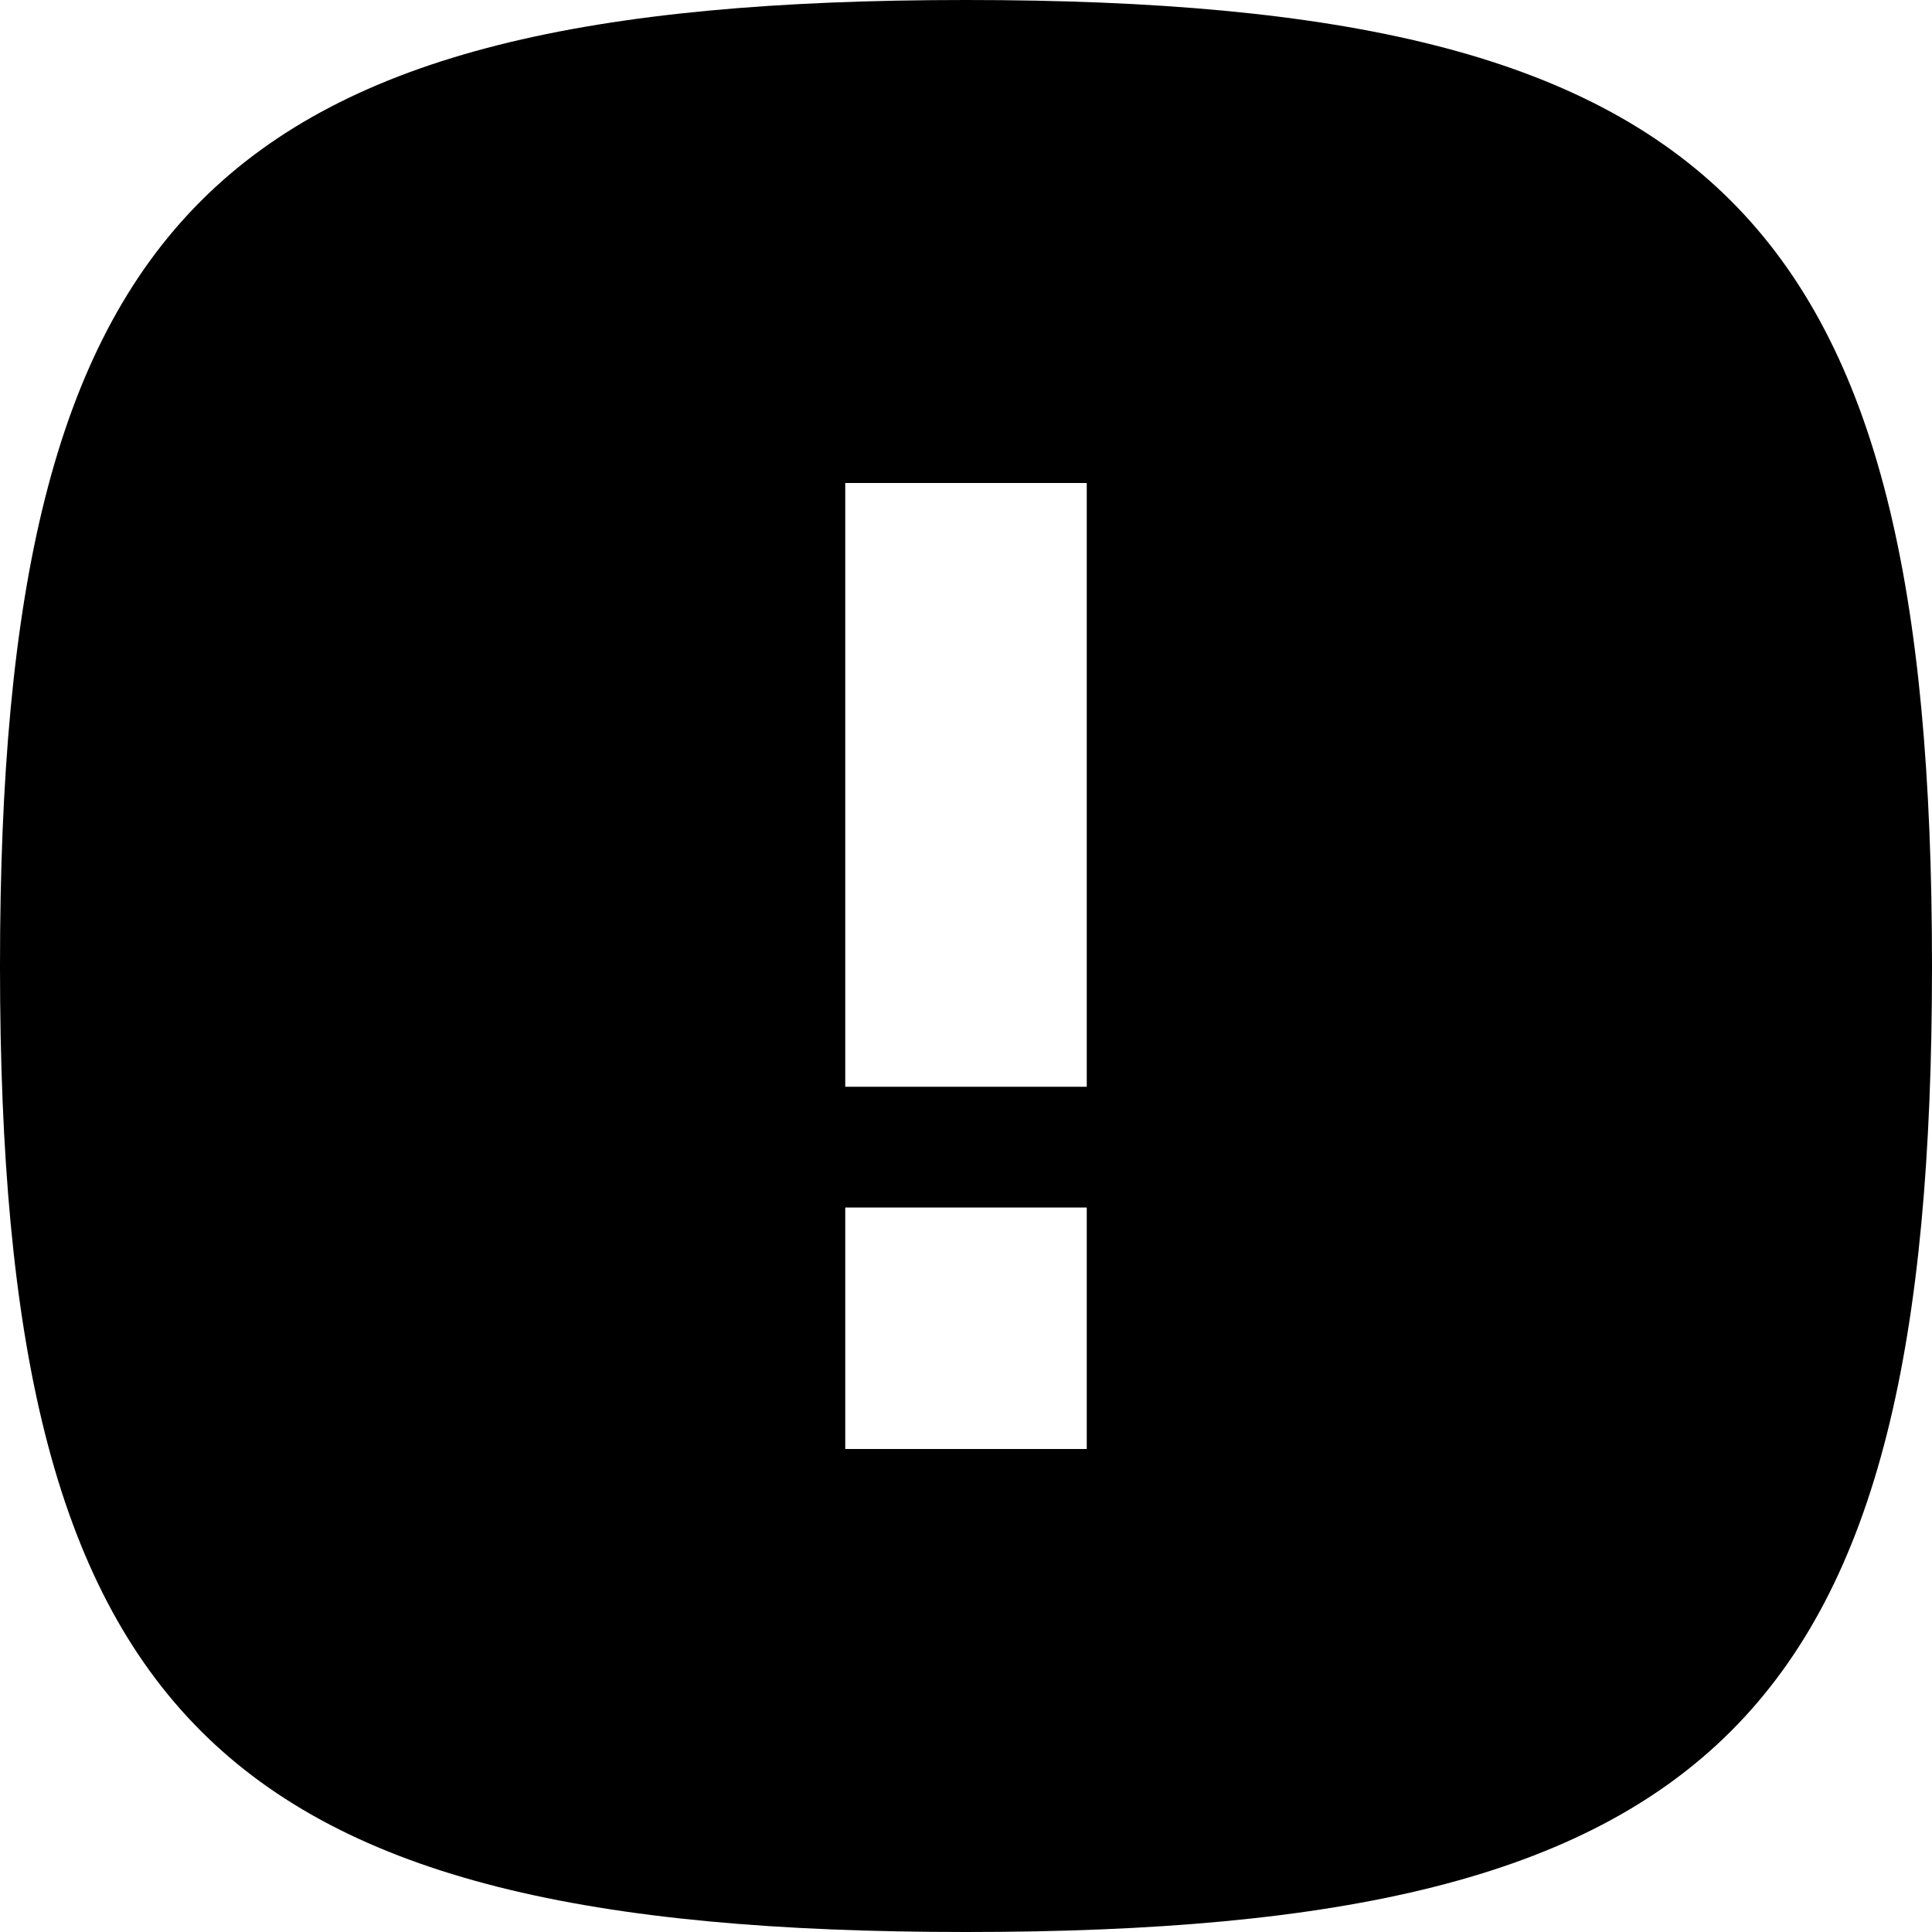 <svg width="16" height="16" fill="none" xmlns="http://www.w3.org/2000/svg">
  <path d="M8 0c6.229 0 8 1.771 8 8s-1.771 8-8 8-8-1.771-8-8 1.771-8 8-8zm1 10H7v2h2v-2zm0-6H7v5h2V4z" fill="#000"/>
</svg>
